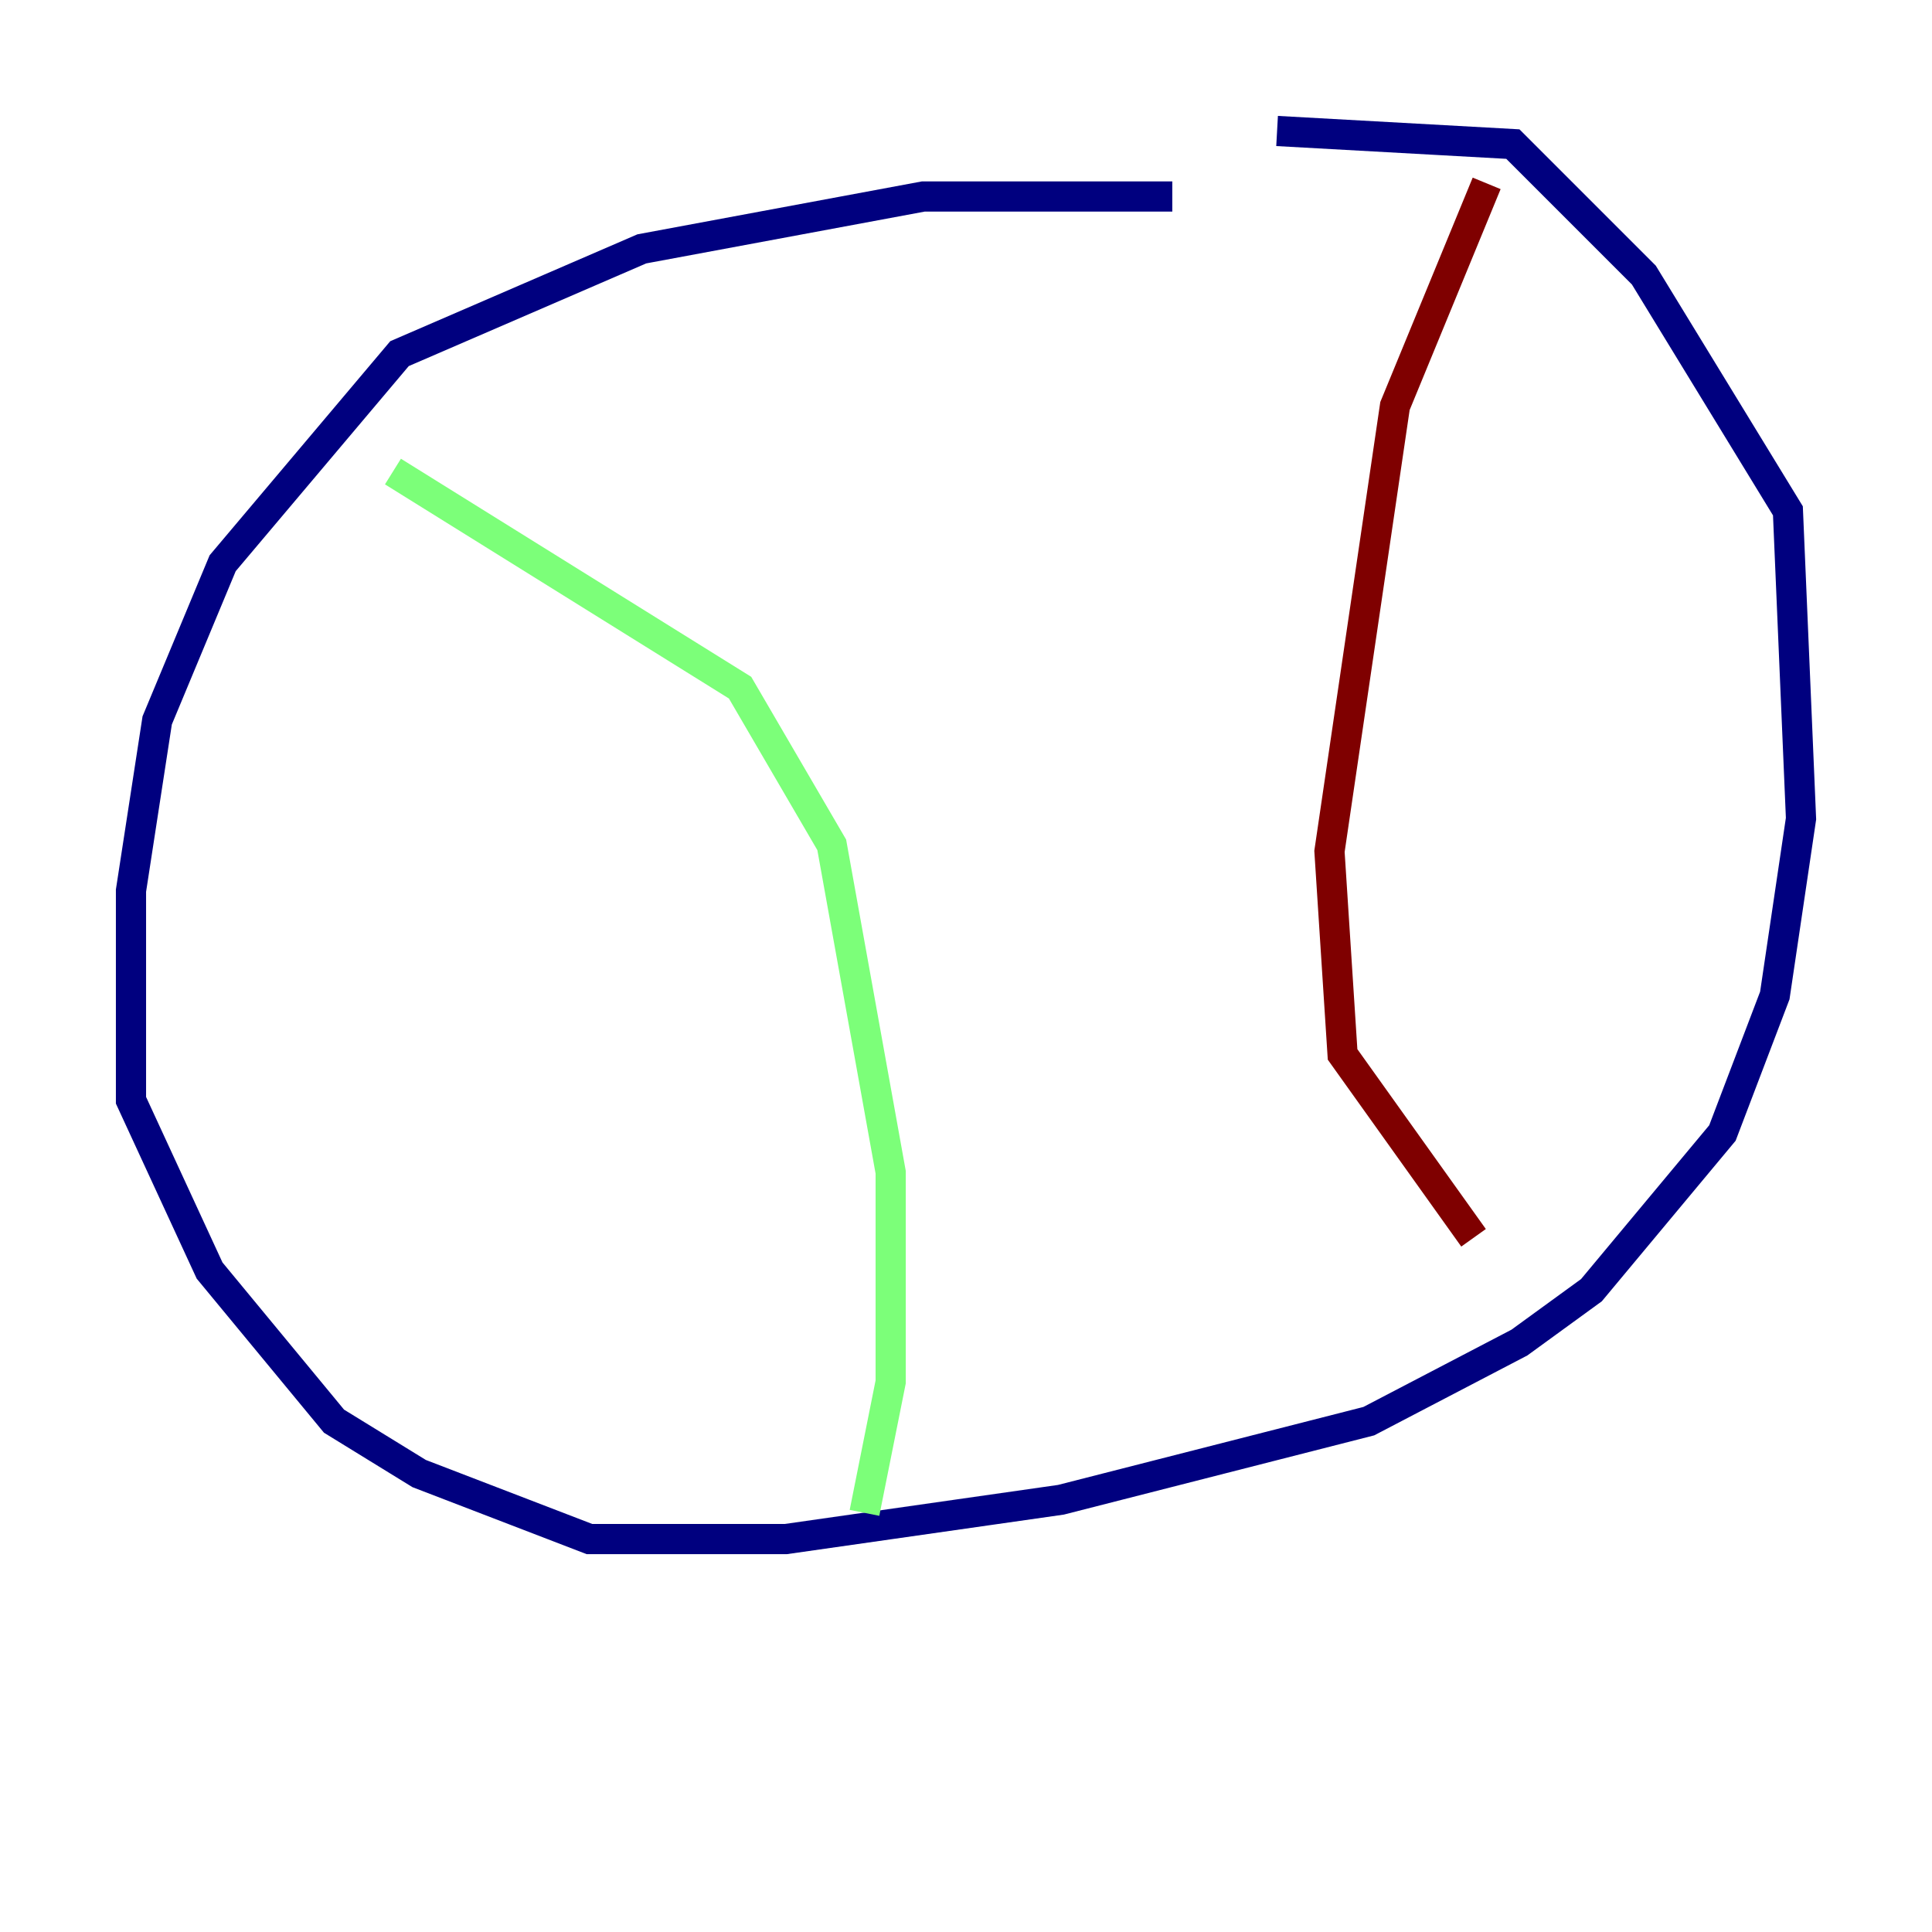 <?xml version="1.0" encoding="utf-8" ?>
<svg baseProfile="tiny" height="128" version="1.2" viewBox="0,0,128,128" width="128" xmlns="http://www.w3.org/2000/svg" xmlns:ev="http://www.w3.org/2001/xml-events" xmlns:xlink="http://www.w3.org/1999/xlink"><defs /><polyline fill="none" points="77.668,13.017 61.18,13.017 42.522,16.488 26.468,23.43 14.752,37.315 10.414,47.729 8.678,59.01 8.678,72.895 13.885,84.176 22.129,94.156 27.77,97.627 39.051,101.966 52.068,101.966 70.291,99.363 90.685,94.156 100.664,88.949 105.437,85.478 114.115,75.064 117.586,65.953 119.322,54.237 118.454,33.844 108.909,18.224 100.231,9.546 84.61,8.678" stroke="#00007f" stroke-width="2" /><polyline fill="none" points="26.034,31.241 49.031,45.559 55.105,55.973 59.01,77.668 59.01,91.552 57.275,100.231" stroke="#7cff79" stroke-width="2" /><polyline fill="none" points="98.495,12.149 92.42,26.902 88.081,56.407 88.949,69.858 97.627,82.007" stroke="#7f0000" stroke-width="2" /></svg>